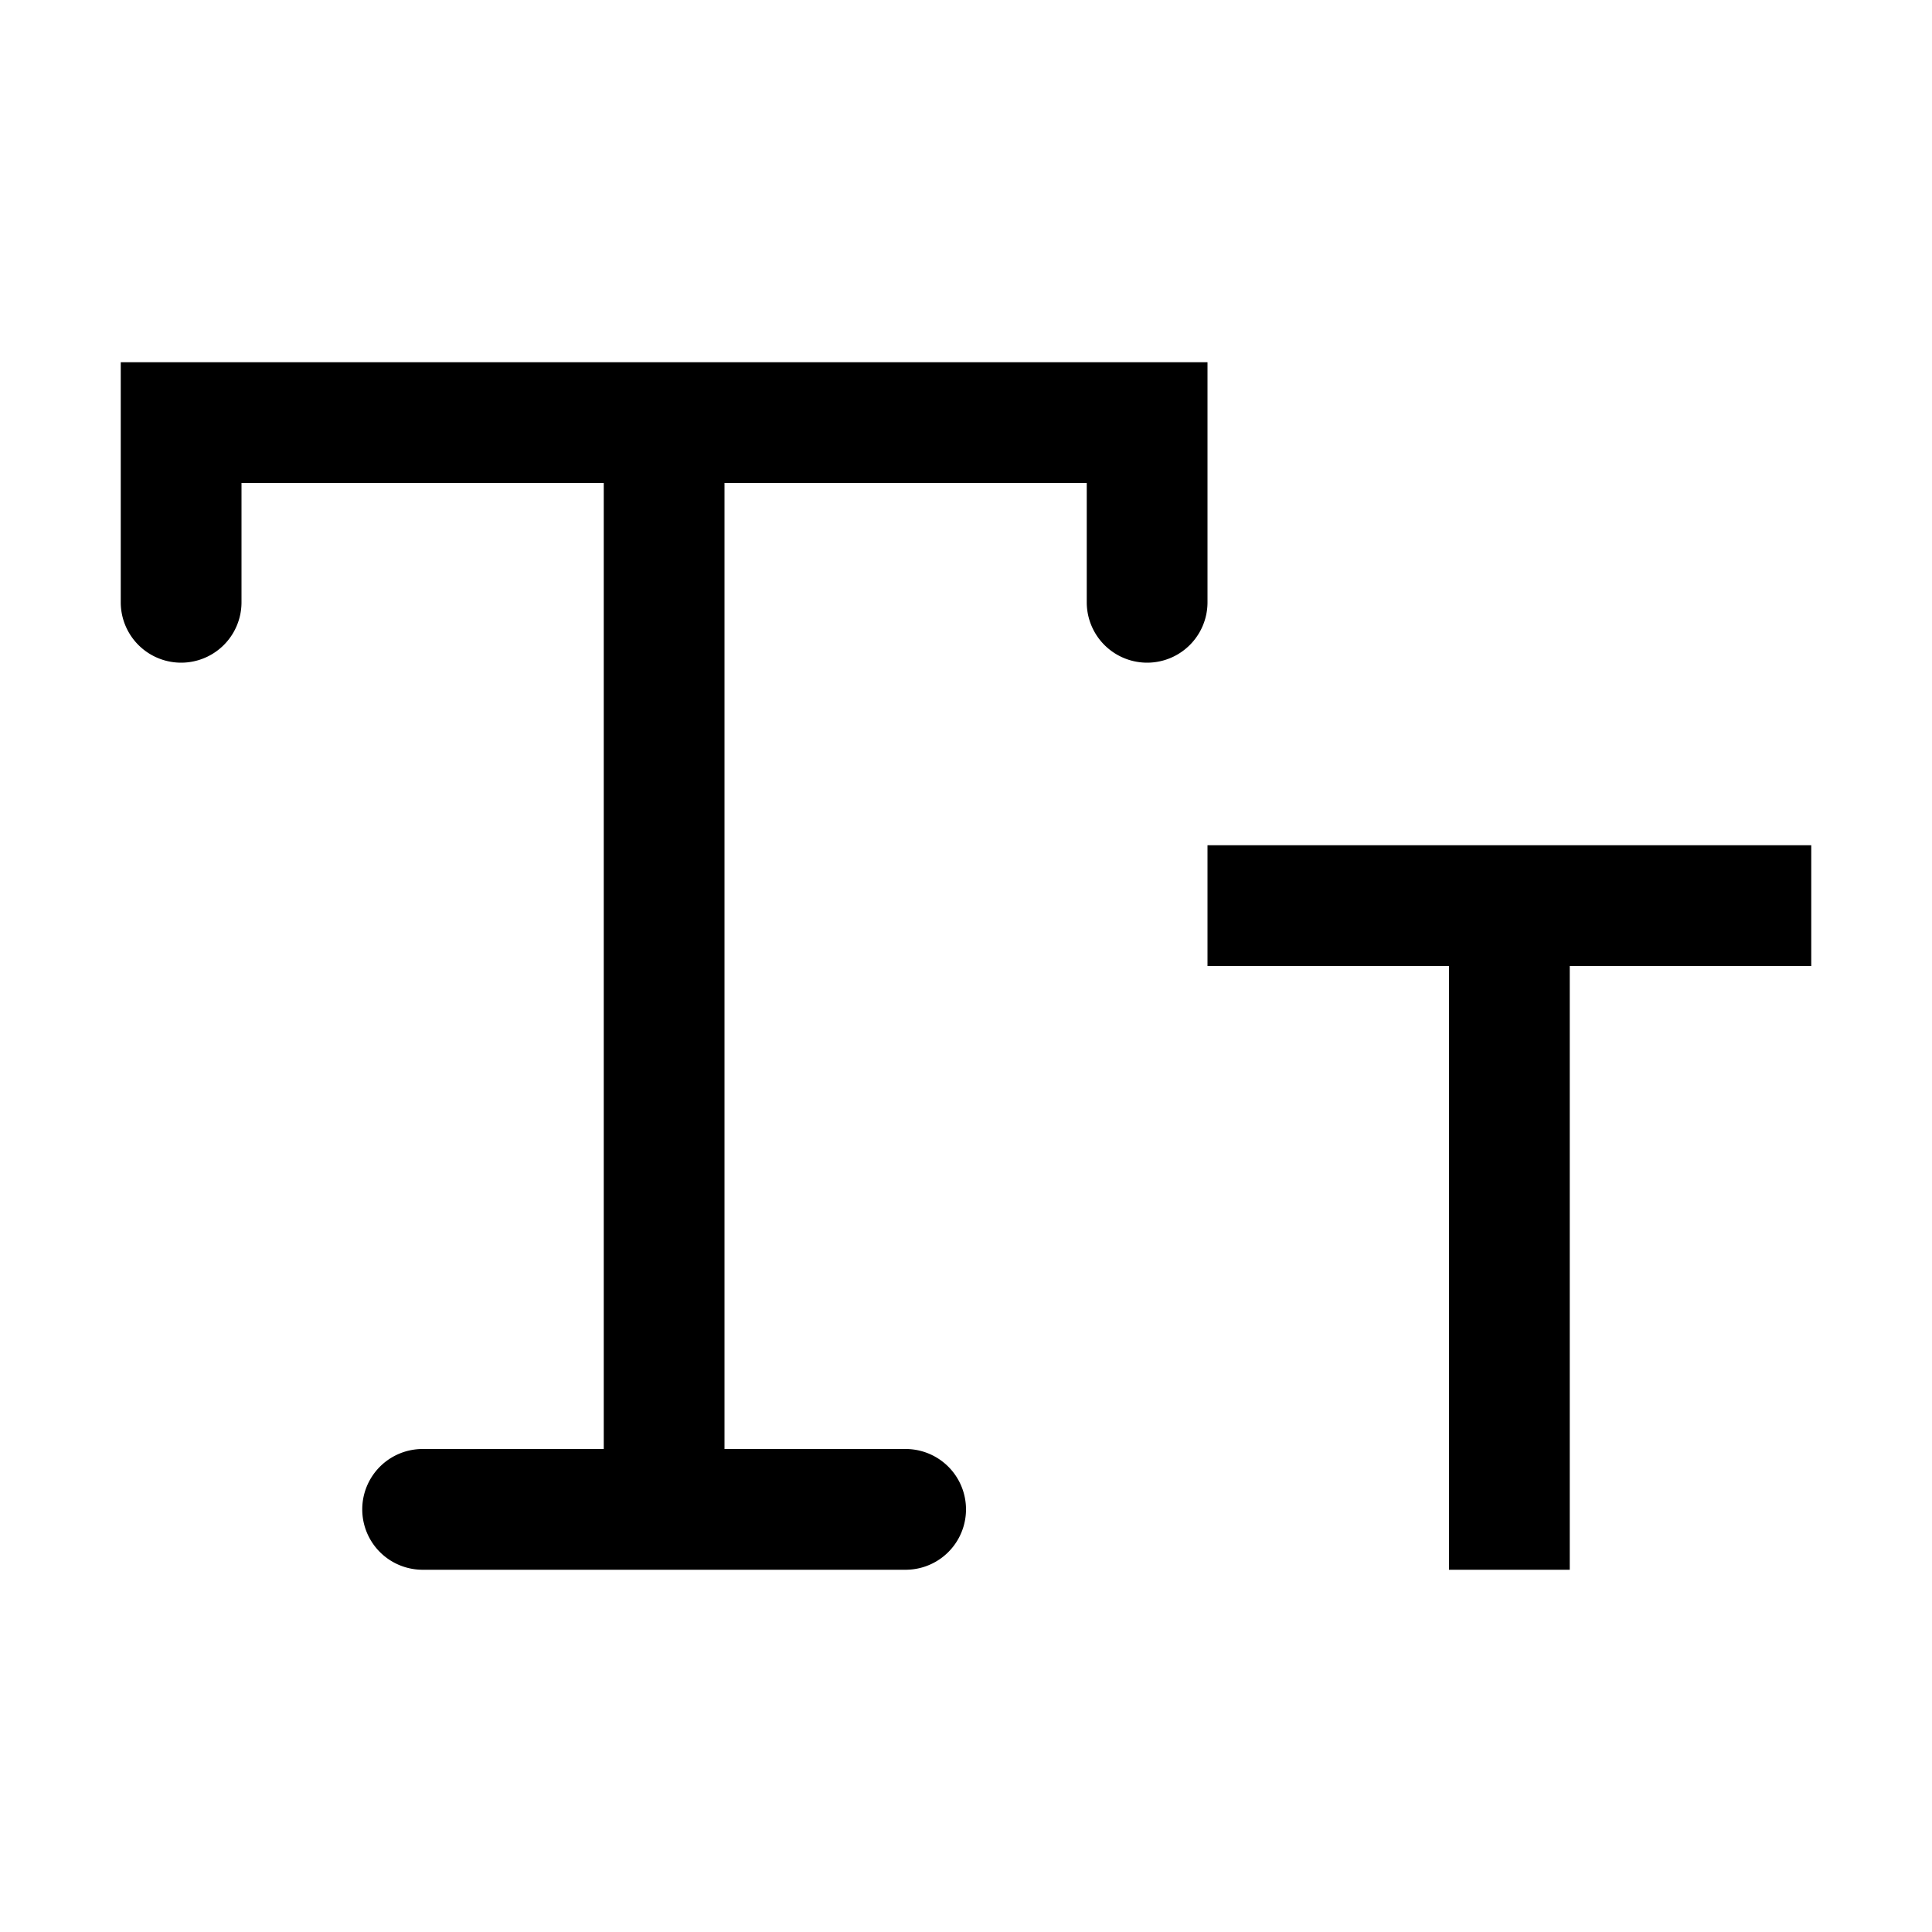 <svg xmlns="http://www.w3.org/2000/svg" width="16" height="16" viewBox="0 0 16 16"><path fill="currentColor" fill-rule="evenodd" d="M1 3h9v1.988a.5.5 0 01-1 0V4H6v8h1.5a.5.5 0 010 1h-4a.5.5 0 010-1H5V4H2v.988a.5.5 0 01-1 0zm11 5h-2V7h5v1h-2v5h-1z" clip-rule="evenodd"/></svg>